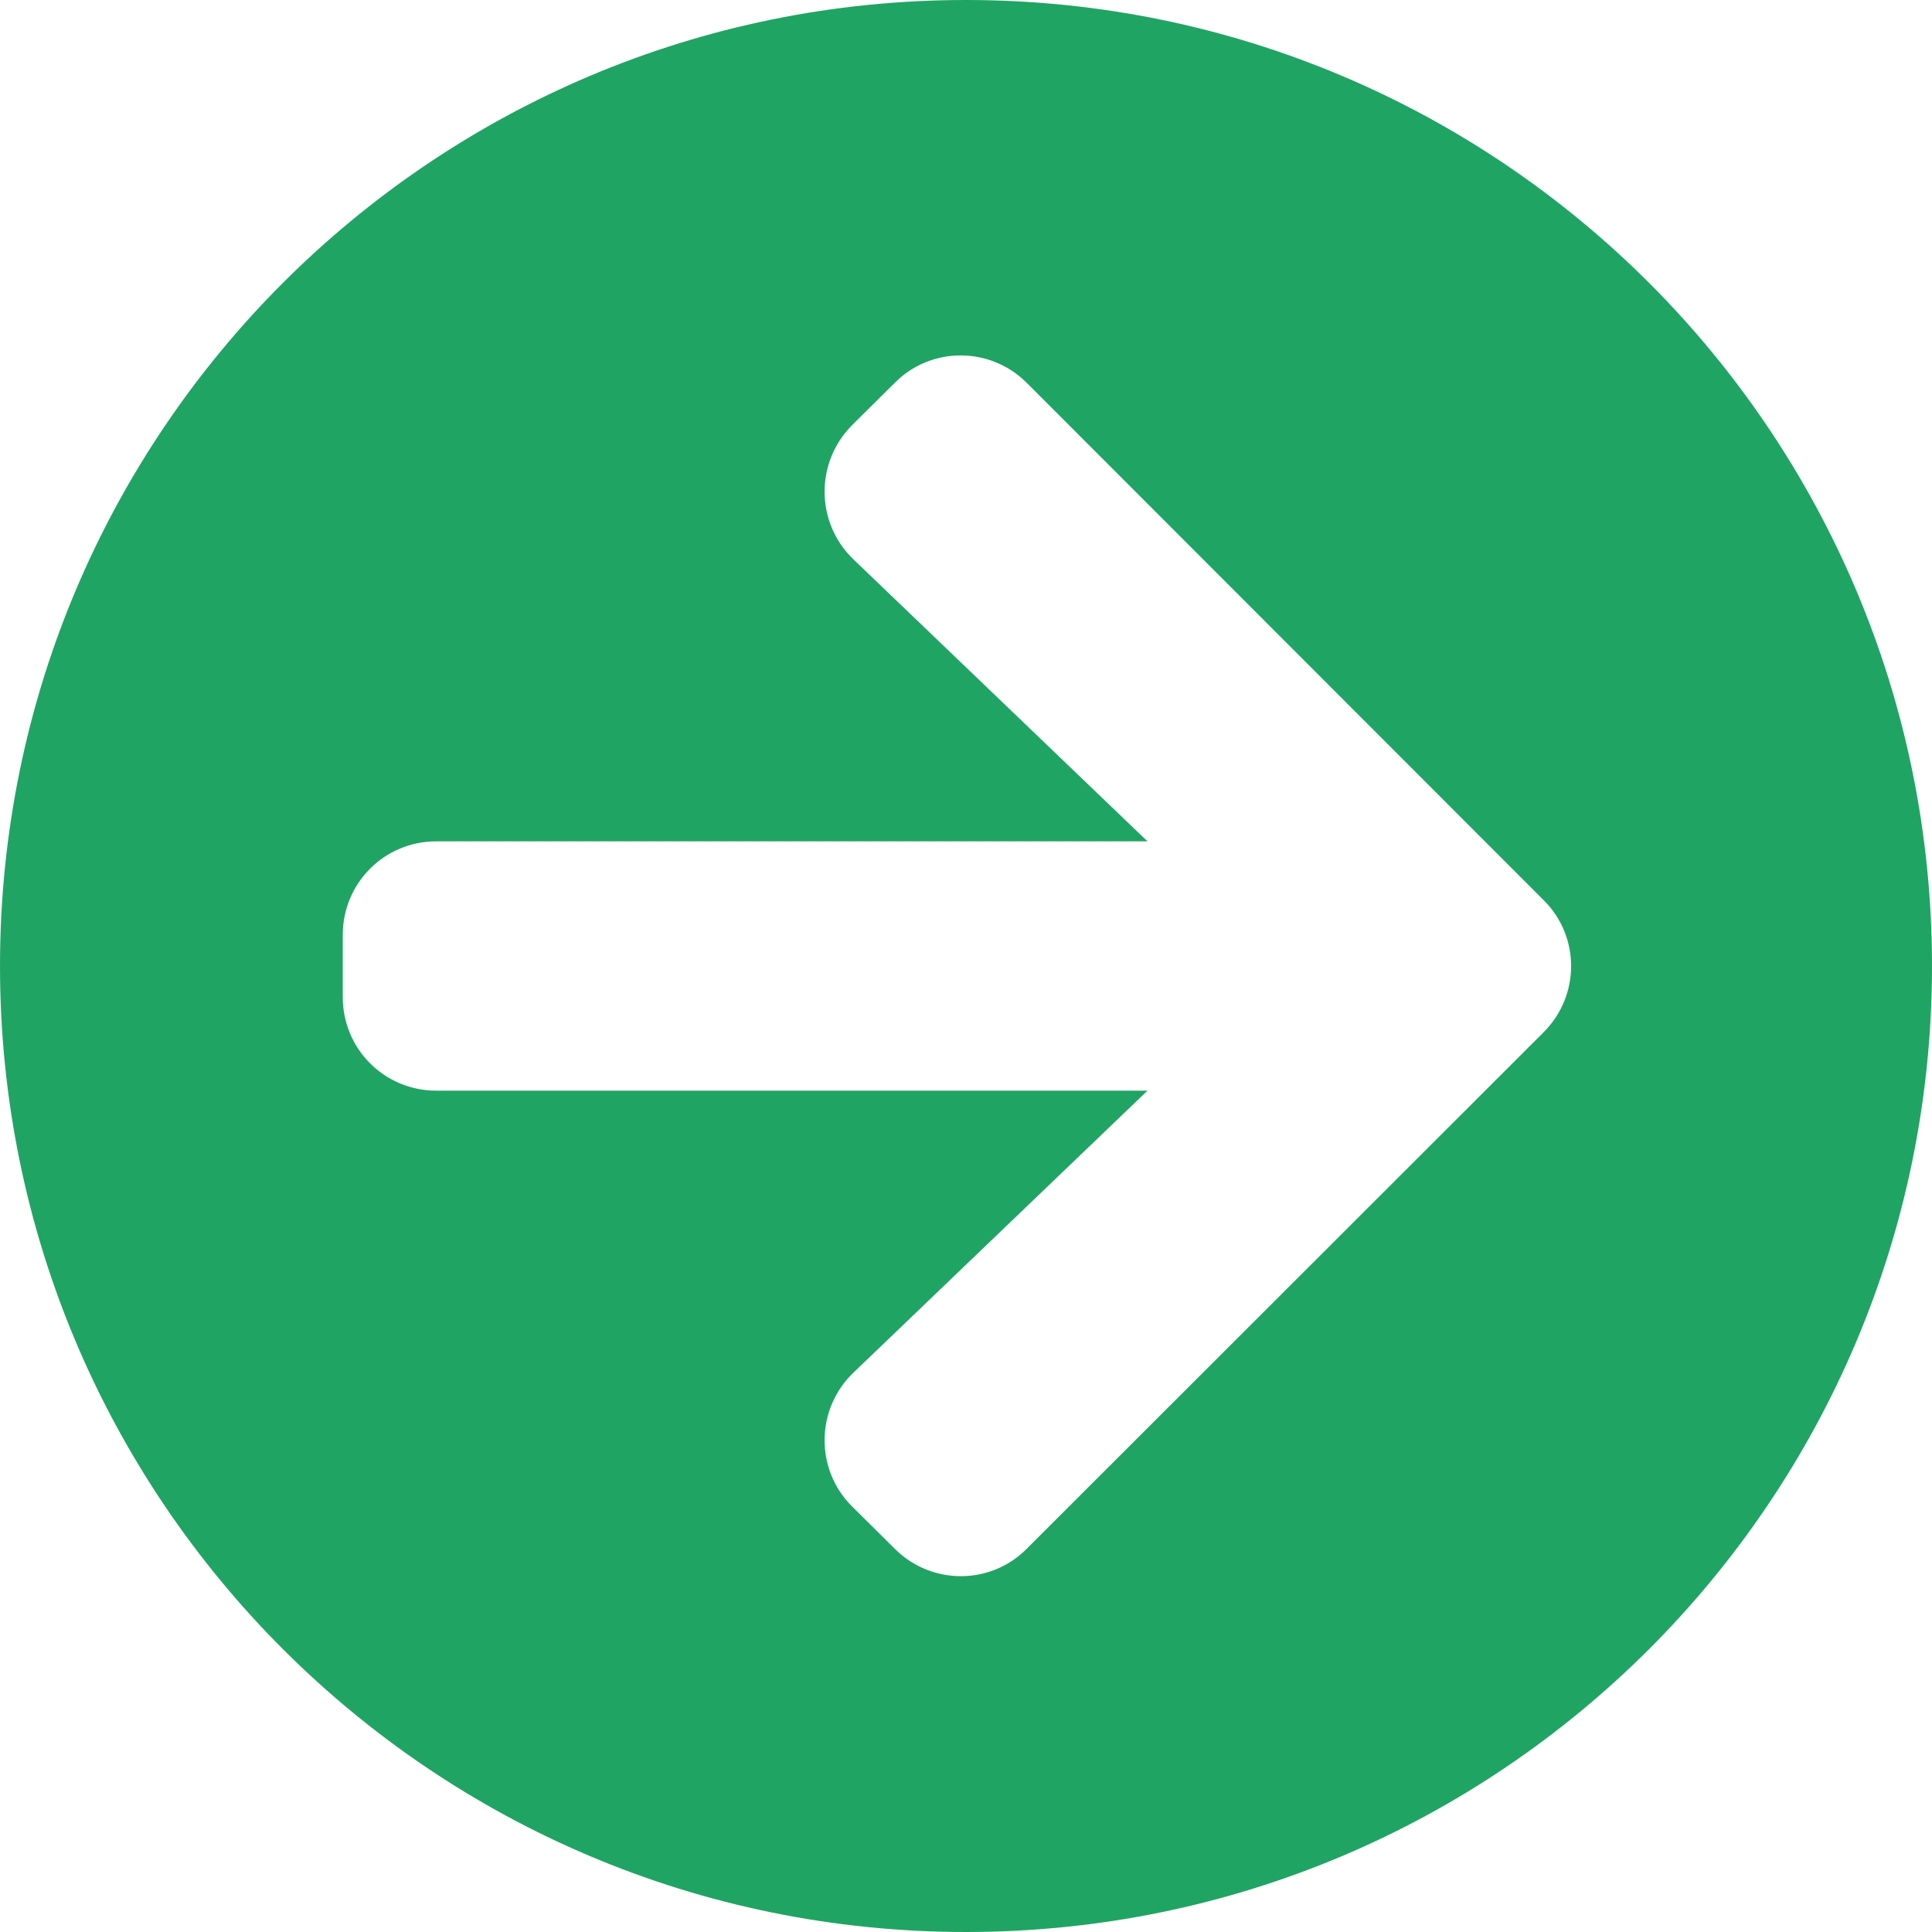 <svg width="73" height="73" viewBox="0 0 73 73" fill="none" xmlns="http://www.w3.org/2000/svg">
<path d="M36.5 0C56.663 0 73 16.337 73 36.5C73 56.663 56.663 73 36.5 73C16.337 73 0 56.663 0 36.5C0 16.337 16.337 0 36.5 0ZM32.247 21.135L43.358 31.79H16.484C14.526 31.79 12.952 33.365 12.952 35.323V37.677C12.952 39.635 14.526 41.21 16.484 41.21H43.358L32.247 51.865C30.819 53.234 30.79 55.515 32.188 56.913L33.807 58.518C35.19 59.901 37.427 59.901 38.796 58.518L58.326 39.002C59.71 37.618 59.71 35.382 58.326 34.013L38.796 14.467C37.413 13.084 35.175 13.084 33.807 14.467L32.188 16.072C30.79 17.485 30.819 19.766 32.247 21.135Z" fill="#20A464"/>
</svg>

